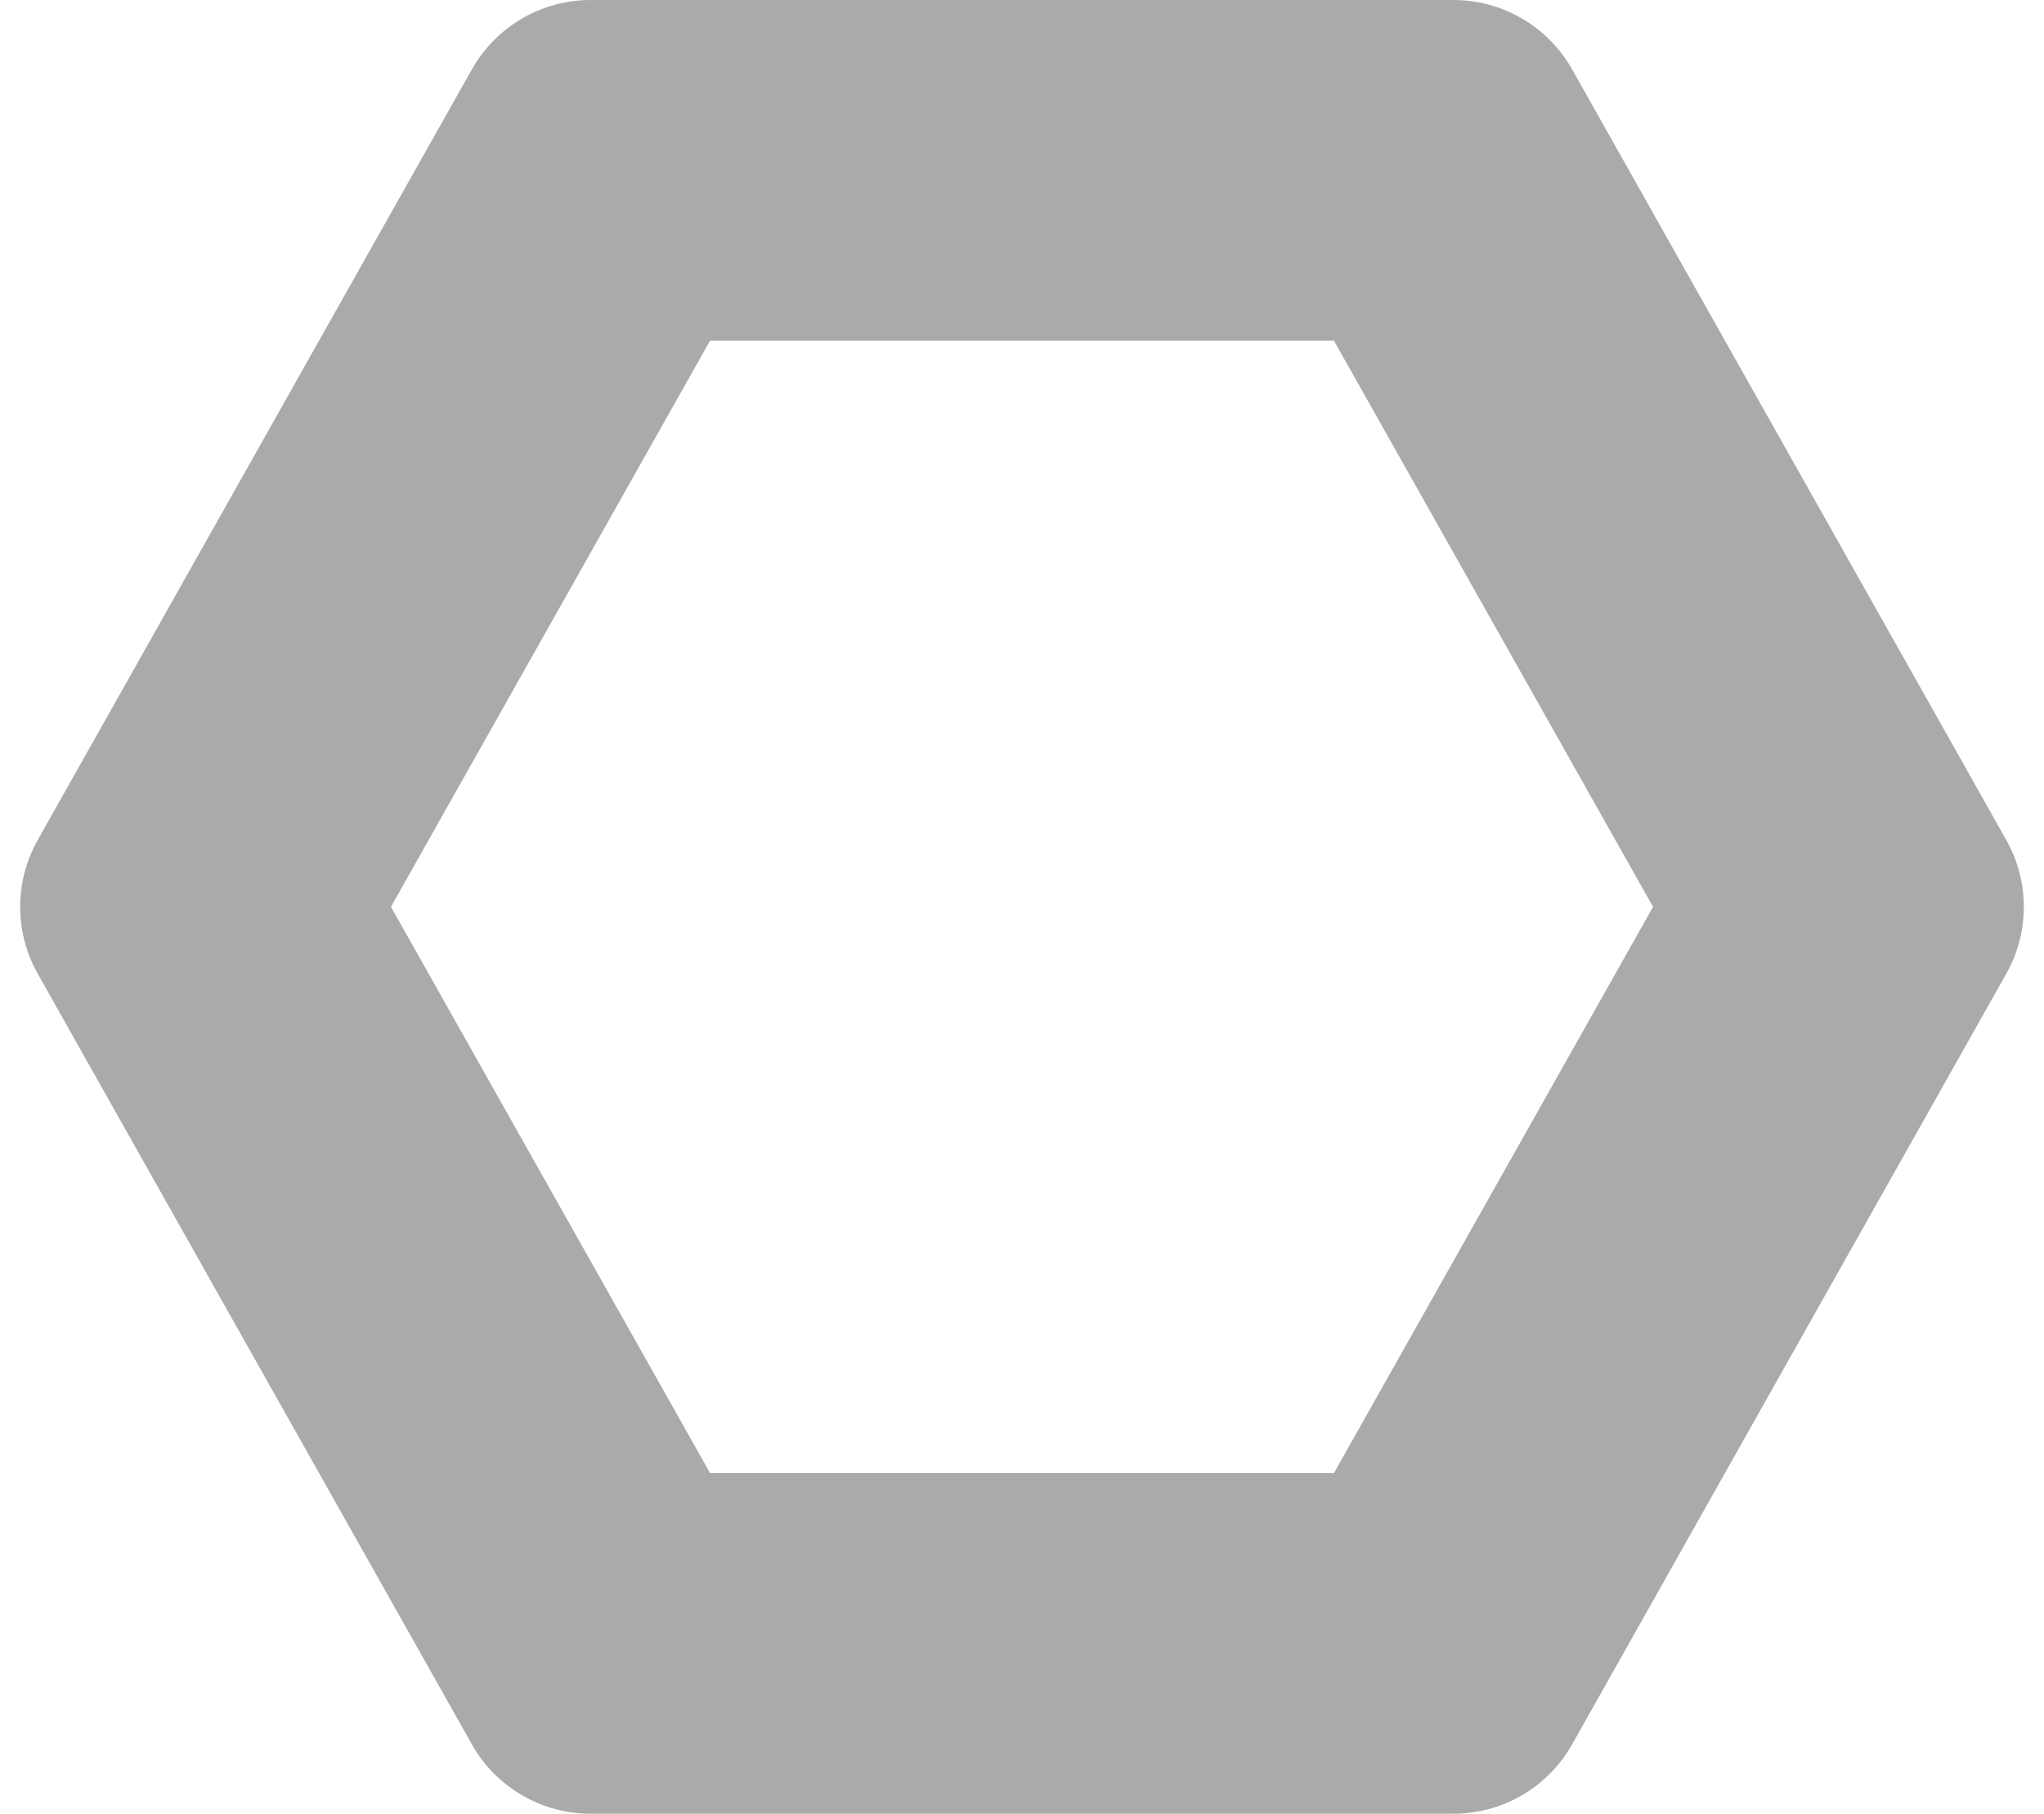 <svg xmlns="http://www.w3.org/2000/svg" width="15" height="13.313" viewBox="0 0 15 13.313">
  <g id="다각형_2" data-name="다각형 2" fill="none">
    <path d="M10.666,0a1,1,0,0,1,.871.509l3.187,5.656a1,1,0,0,1,0,.982L11.537,12.8a1,1,0,0,1-.871.509H4.334a1,1,0,0,1-.871-.509L.277,7.147a1,1,0,0,1,0-.982L3.463.509A1,1,0,0,1,4.334,0Z" stroke="none"/>
    <path d="M 5.211 2.5 L 2.869 6.656 L 5.211 10.812 L 9.789 10.812 L 12.131 6.656 L 9.789 2.5 L 5.211 2.5 M 4.334 0 L 10.666 0 C 11.027 0 11.36 0.195 11.537 0.509 L 14.723 6.165 C 14.895 6.47 14.895 6.842 14.723 7.147 L 11.537 12.803 C 11.36 13.118 11.027 13.312 10.666 13.312 L 4.334 13.312 C 3.973 13.312 3.64 13.118 3.463 12.803 L 0.277 7.147 C 0.105 6.842 0.105 6.47 0.277 6.165 L 3.463 0.509 C 3.64 0.195 3.973 0 4.334 0 Z" stroke="none" fill="#aaa"/>
  </g>
</svg>
